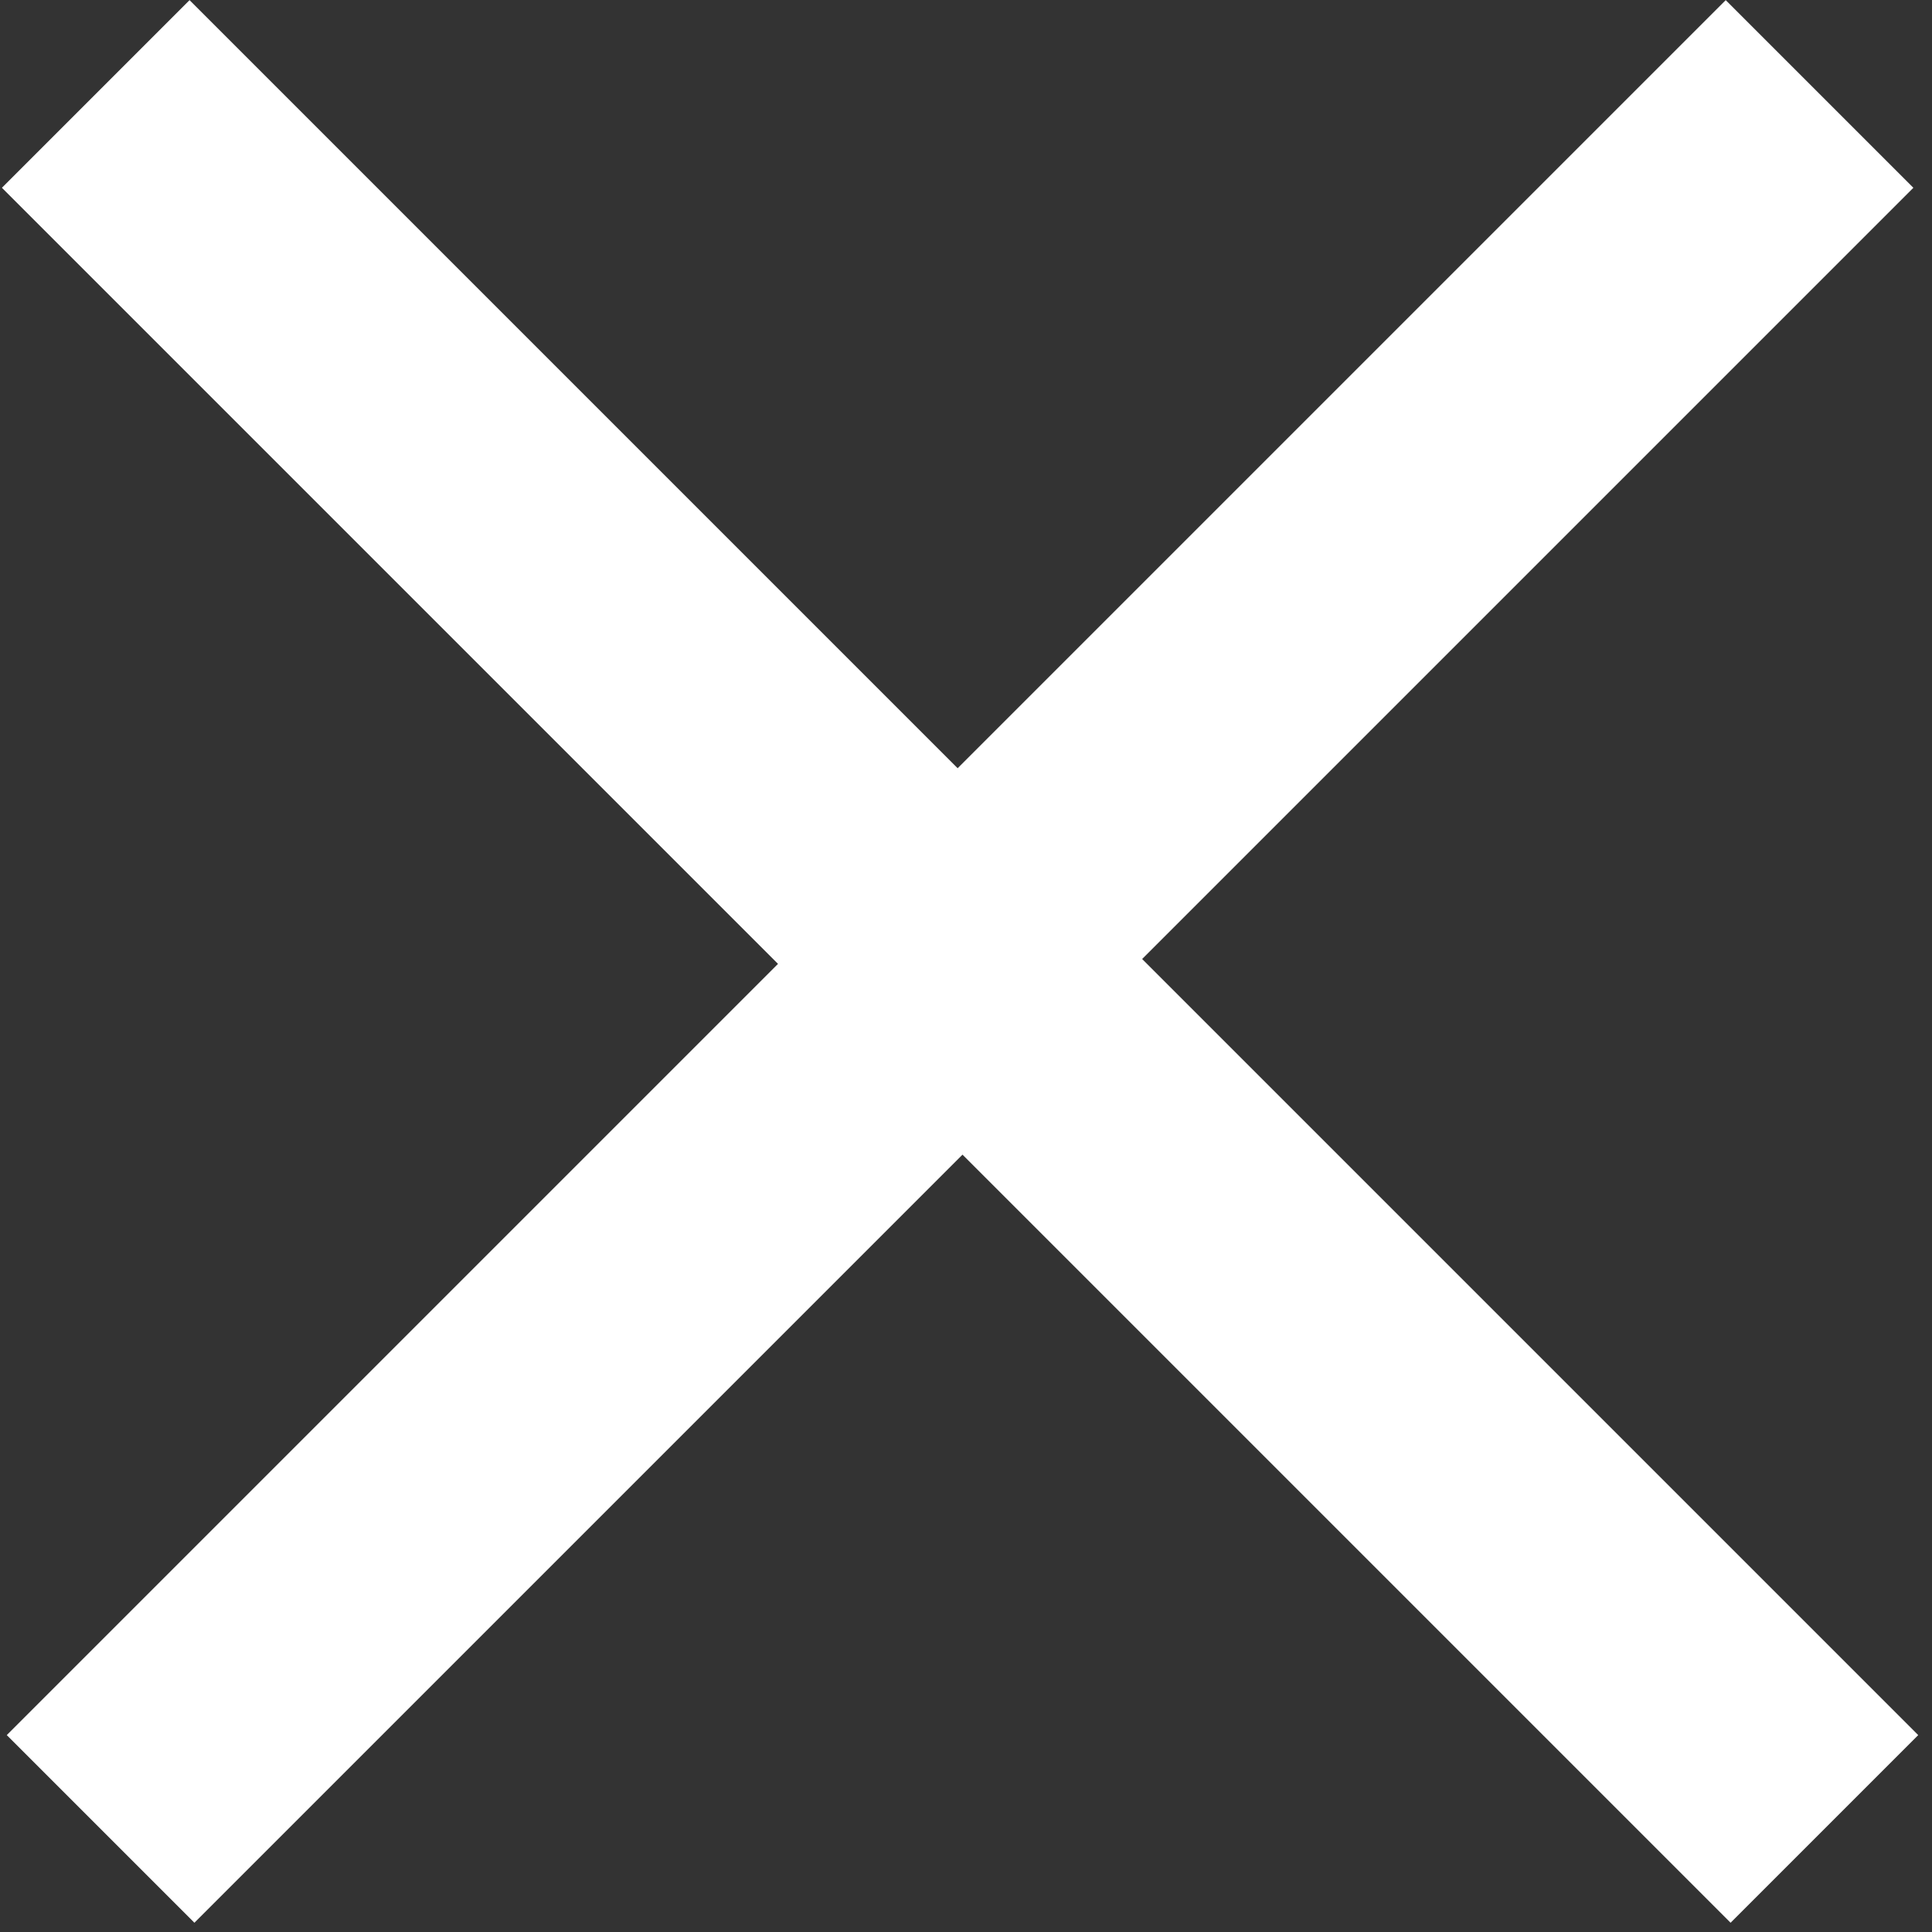 <?xml version="1.0" encoding="UTF-8" standalone="no"?>
<!DOCTYPE svg PUBLIC "-//W3C//DTD SVG 1.1//EN" "http://www.w3.org/Graphics/SVG/1.1/DTD/svg11.dtd">
<svg width="100%" height="100%" viewBox="0 0 91 91" version="1.1" xmlns="http://www.w3.org/2000/svg" xmlns:xlink="http://www.w3.org/1999/xlink" xml:space="preserve" style="fill-rule:evenodd;clip-rule:evenodd;stroke-linejoin:round;stroke-miterlimit:1.414;">
    <rect x="0" y="0" width="91" height="91" fill="#333333" stroke="none"/>
    <g transform="matrix(1,0,0,1,-2686.48,-55.456)">
        <g transform="matrix(4.167,0,0,4.167,1500,0)">
            <g transform="matrix(1,0,0,1,-0.028,-6.254)">
                <path d="M295.585,32.488L284.782,21.685L286.903,19.564L295.585,28.246L304.267,19.564L306.388,21.685L295.585,32.488Z" style="fill:white;fill-rule:nonzero;"/>
            </g>
        </g>
        <g transform="matrix(4.167,0,0,4.167,1500,0)">
            <g transform="matrix(-1,-1.22465e-16,1.22465e-16,-1,591.197,54.606)">
                <path d="M295.585,32.488L284.782,21.685L286.903,19.564L295.585,28.246L304.267,19.564L306.388,21.685L295.585,32.488Z" style="fill:white;fill-rule:nonzero;"/>
            </g>
        </g>
    </g>
</svg>
